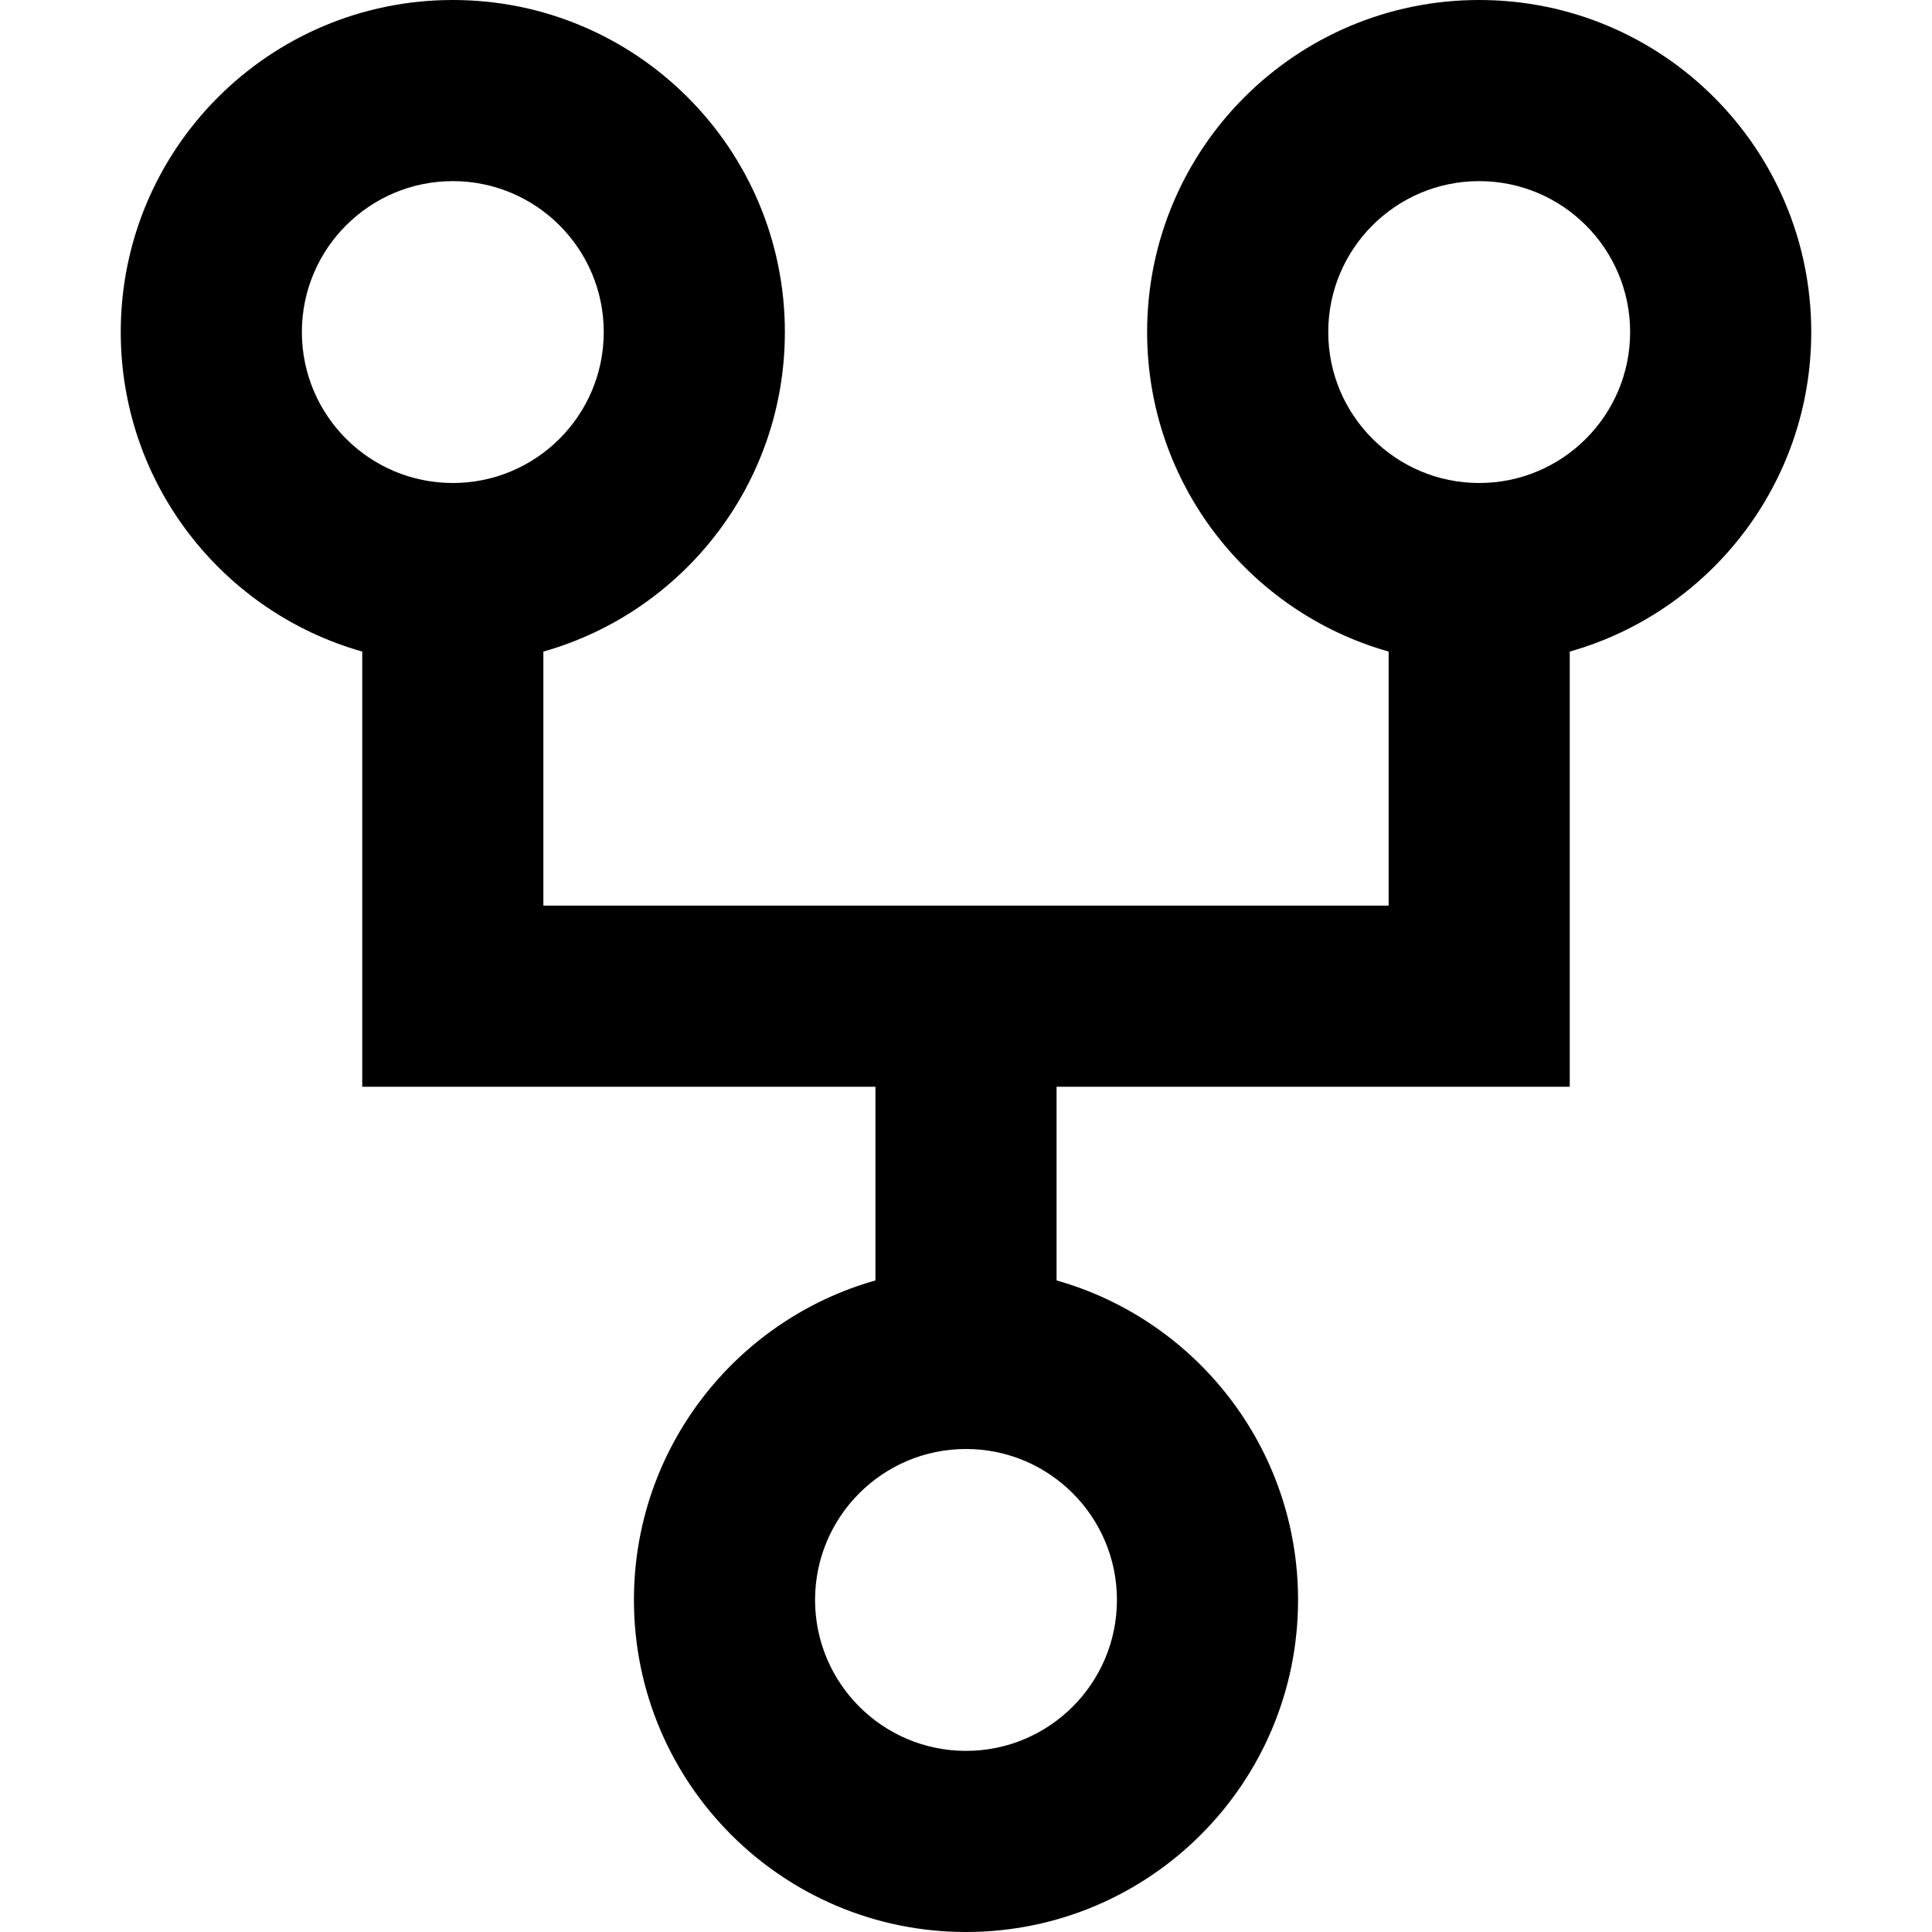 <svg width="16" height="16" viewBox="0 0 16 16" fill="none" xmlns="http://www.w3.org/2000/svg">
<path fill-rule="evenodd" clip-rule="evenodd" d="M4.5 5.396C5.654 5.07 6.5 4.009 6.5 2.75C6.5 1.231 5.269 0 3.75 0C2.231 0 1 1.231 1 2.75C1 4.009 1.846 5.07 3 5.396V9H7.25V10.604C6.096 10.93 5.25 11.991 5.25 13.25C5.25 14.769 6.481 16 8 16C9.519 16 10.75 14.769 10.75 13.25C10.75 11.991 9.904 10.93 8.75 10.604V9H13V5.396C14.154 5.07 15 4.009 15 2.75C15 1.231 13.769 0 12.25 0C10.731 0 9.5 1.231 9.5 2.75C9.5 4.009 10.346 5.07 11.5 5.396V7.5H4.5V5.396ZM5 2.75C5 3.44 4.44 4 3.75 4C3.06 4 2.5 3.44 2.5 2.75C2.5 2.06 3.06 1.5 3.75 1.5C4.44 1.5 5 2.06 5 2.75ZM13.5 2.75C13.5 3.44 12.94 4 12.25 4C11.56 4 11 3.44 11 2.75C11 2.06 11.56 1.5 12.25 1.5C12.94 1.5 13.5 2.06 13.5 2.75ZM9.25 13.25C9.25 13.94 8.69 14.5 8 14.5C7.31 14.5 6.75 13.94 6.75 13.25C6.75 12.56 7.31 12 8 12C8.69 12 9.25 12.56 9.25 13.25Z" fill="black"/>
</svg>

